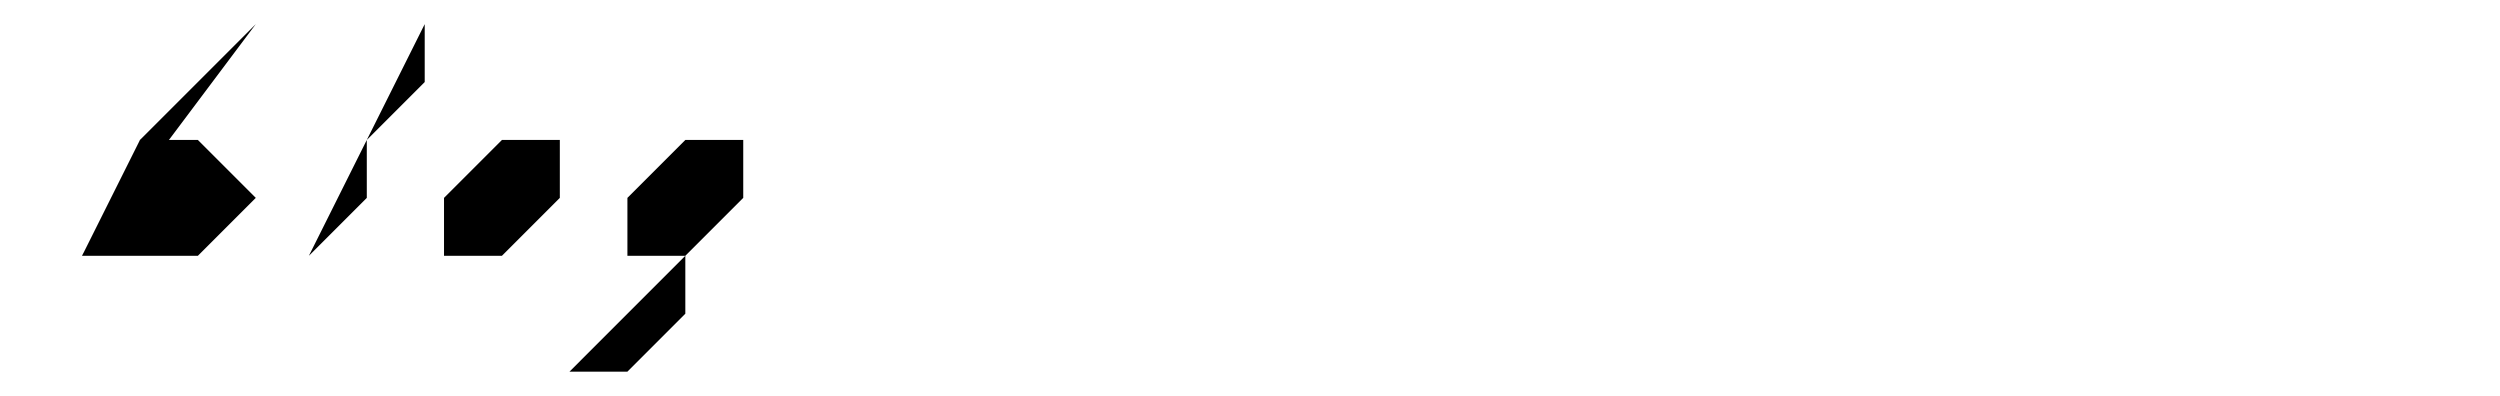 <svg xmlns="http://www.w3.org/2000/svg" width="100%" height="100%" viewBox="0 0 155.4 24.6">
    <g class="line aux-width">
        <line class="main-color" x1="1.5" y1="20.101" x2="46.2" y2="20.101"/>
        <g class="black">
            <polygon points="34.799,12.3 34.799,8.7 31.2,8.7 27.6,12.3 27.6,15.9 31.2,15.9"/>
            <polyline points="8.7,8.7 12.3,8.7 15.9,12.3 12.3,15.9 5.1,15.9"/>
            <polyline points="42.6,15.9 39,15.9 39,12.3 42.6,8.7 46.2,8.7 46.2,12.3 42.6,15.9 42.6,19.5 39,23.101 35.4,23.101"/>
            <polyline points="26.4,1.5 26.4,5.1 22.8,8.7 22.8,12.3 19.2,15.9"/>
            <polyline points="5.1,15.9 8.7,12.3 8.7,8.7 15.9,1.5"/>
        </g>
    </g>
</svg>
